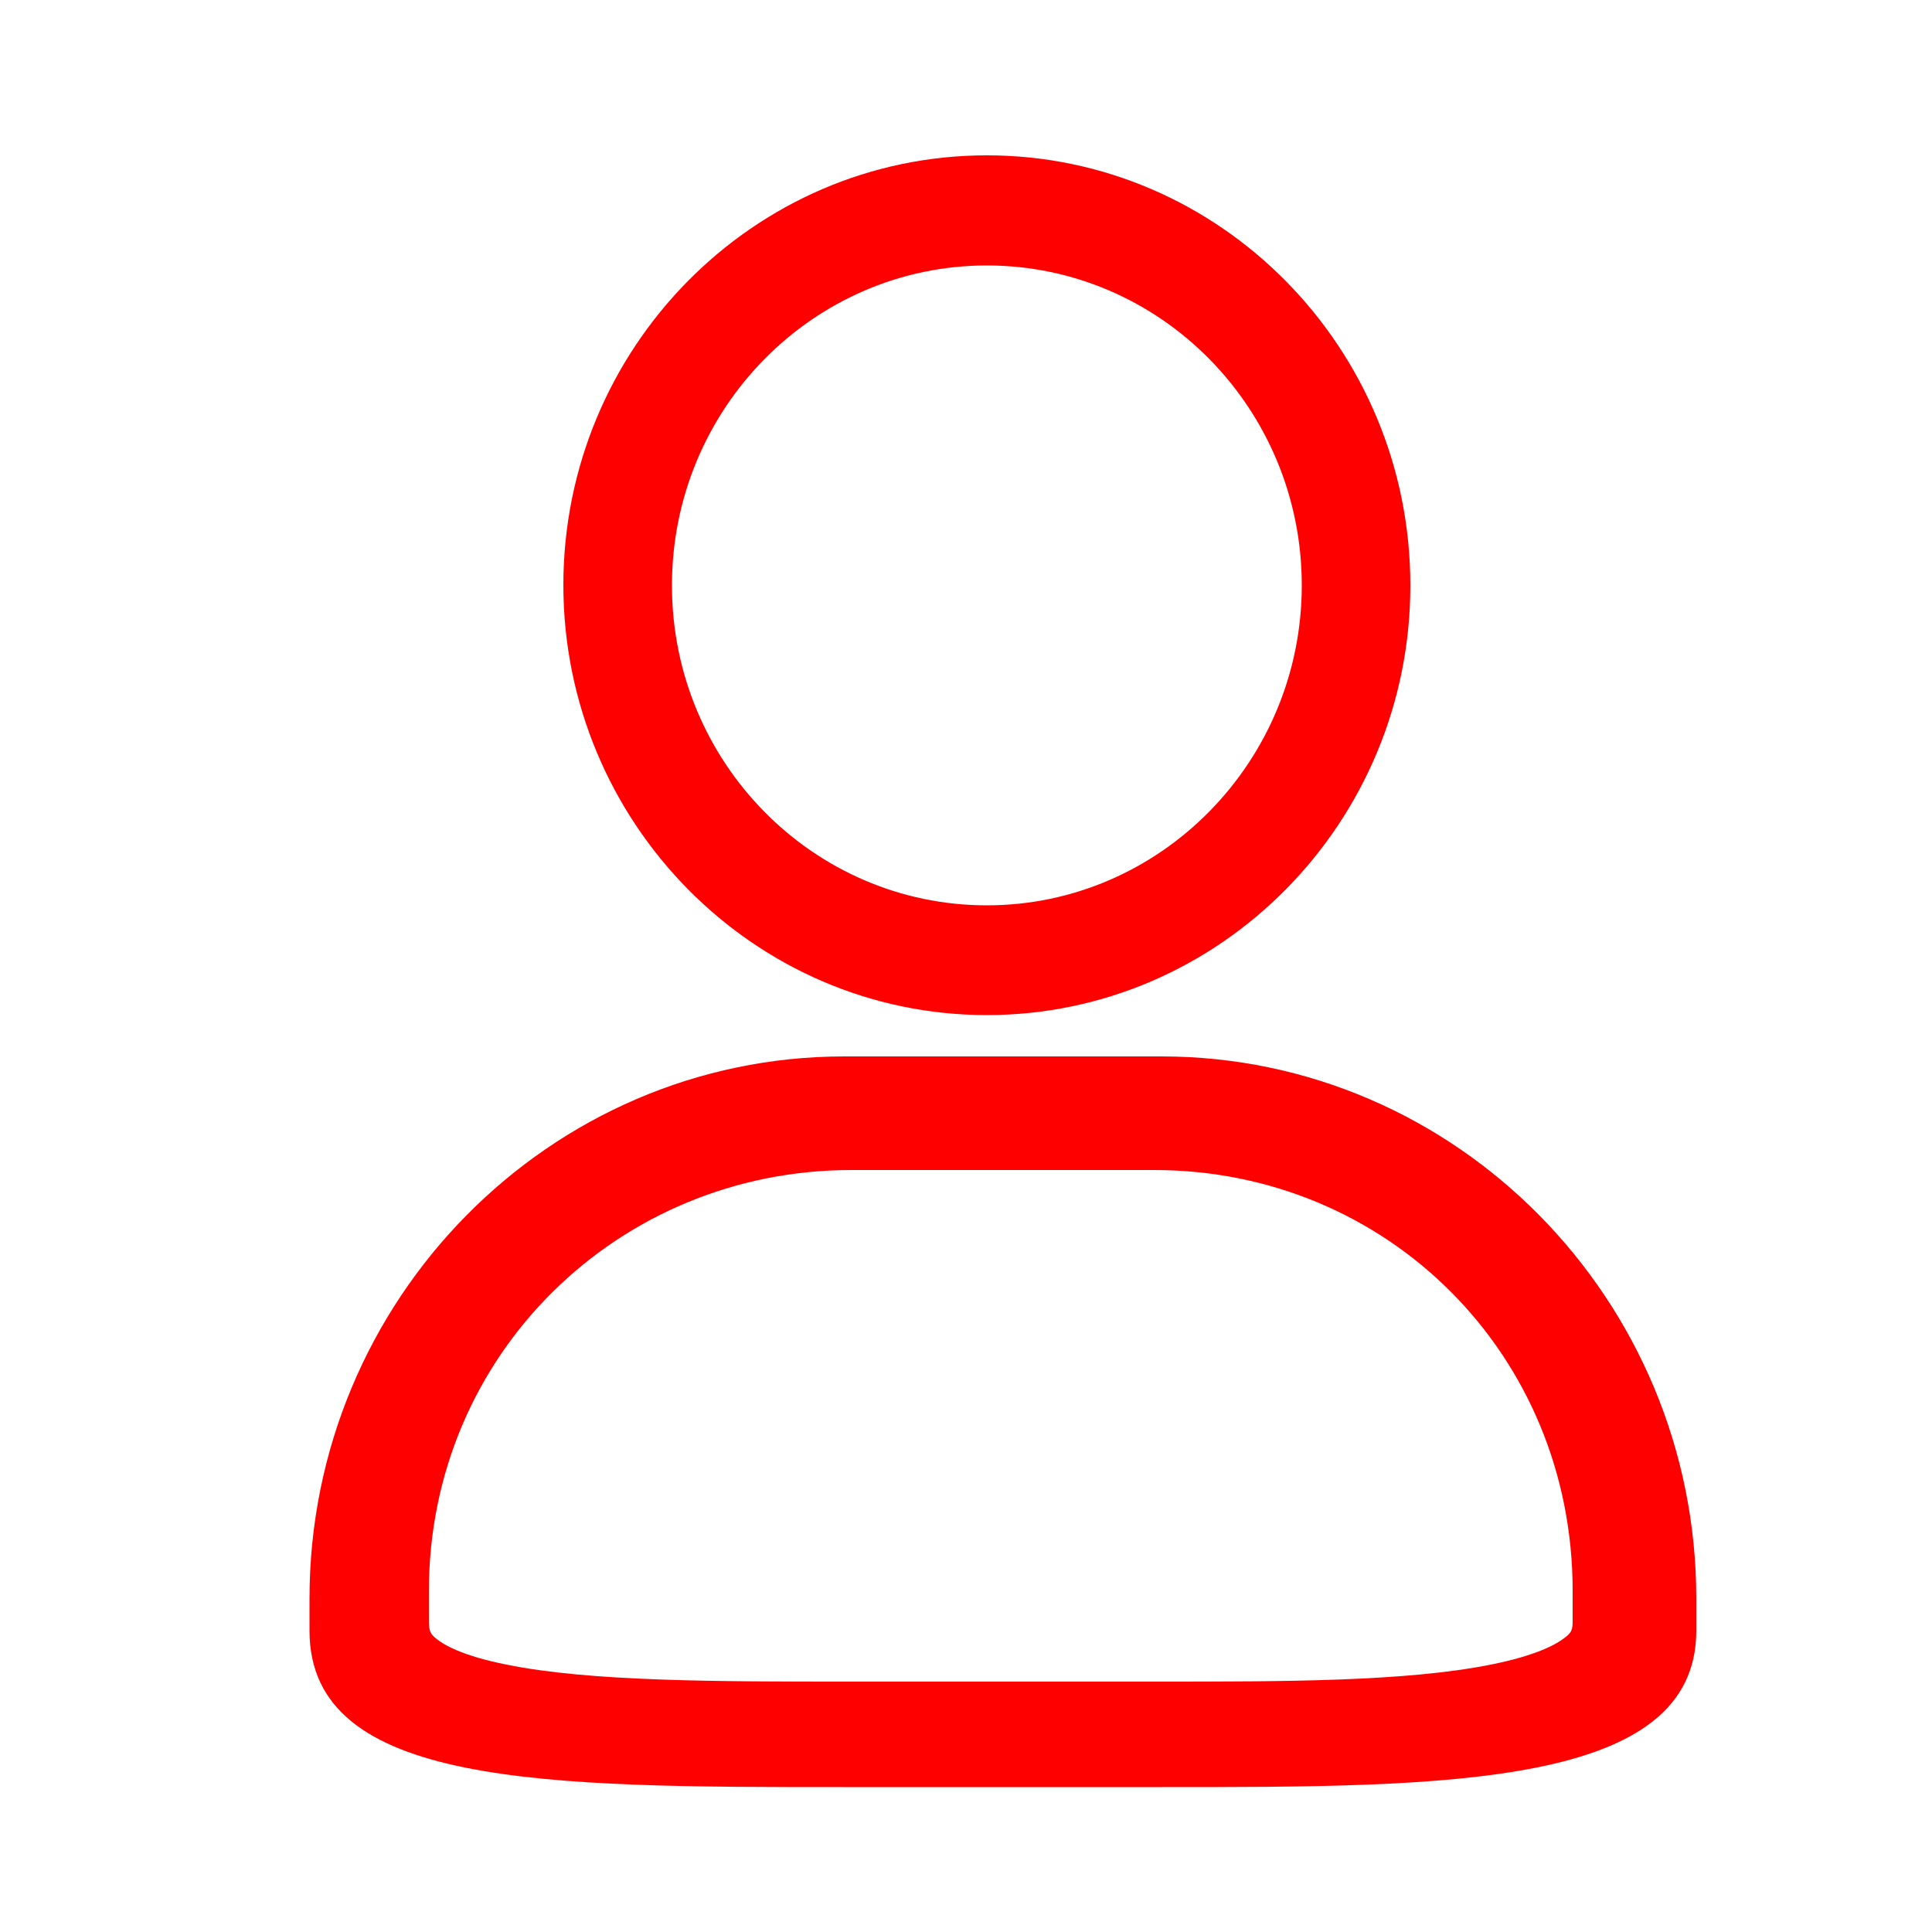 <?xml version="1.0" standalone="no"?><!DOCTYPE svg PUBLIC "-//W3C//DTD SVG 1.1//EN" "http://www.w3.org/Graphics/SVG/1.1/DTD/svg11.dtd"><svg class="icon" width="200px" height="200.00px" viewBox="0 0 1024 1024" version="1.1" xmlns="http://www.w3.org/2000/svg"><path fill="#ff0000" d="M523.059 140.698c92.16 0 166.912 75.981 166.912 169.574 0 93.389-74.957 169.574-166.912 169.574-92.16 0-166.912-75.981-166.912-169.574 0-93.594 74.957-169.574 166.912-169.574z m88.678 479.437c123.494 0 221.798 97.69 221.798 223.027v16.179c0 4.71-0.819 6.144-4.096 8.602-4.096 3.277-14.541 9.421-39.322 14.336-45.056 9.011-108.749 9.011-178.586 9.011h-160.358c-71.27 0-138.445 0-182.682-9.011-23.757-4.71-33.587-10.65-37.478-13.926-2.458-2.048-3.686-3.277-3.686-9.011v-16.179c0-125.133 100.352-223.027 223.846-223.027h160.563zM523.059 82.33c-123.699 0-224.461 102.195-224.461 227.738S399.36 538.01 523.059 538.01c123.699 0 224.461-102.195 224.461-227.738S646.963 82.33 523.059 82.33m92.57 477.594h-168.141c-156.262 0-283.443 129.024-283.443 287.334v16.998c0 82.944 125.133 82.944 283.443 82.944h168.141c152.166 0 283.443 0 283.443-82.944v-16.998c0-158.31-127.181-287.334-283.443-287.334"  /></svg>